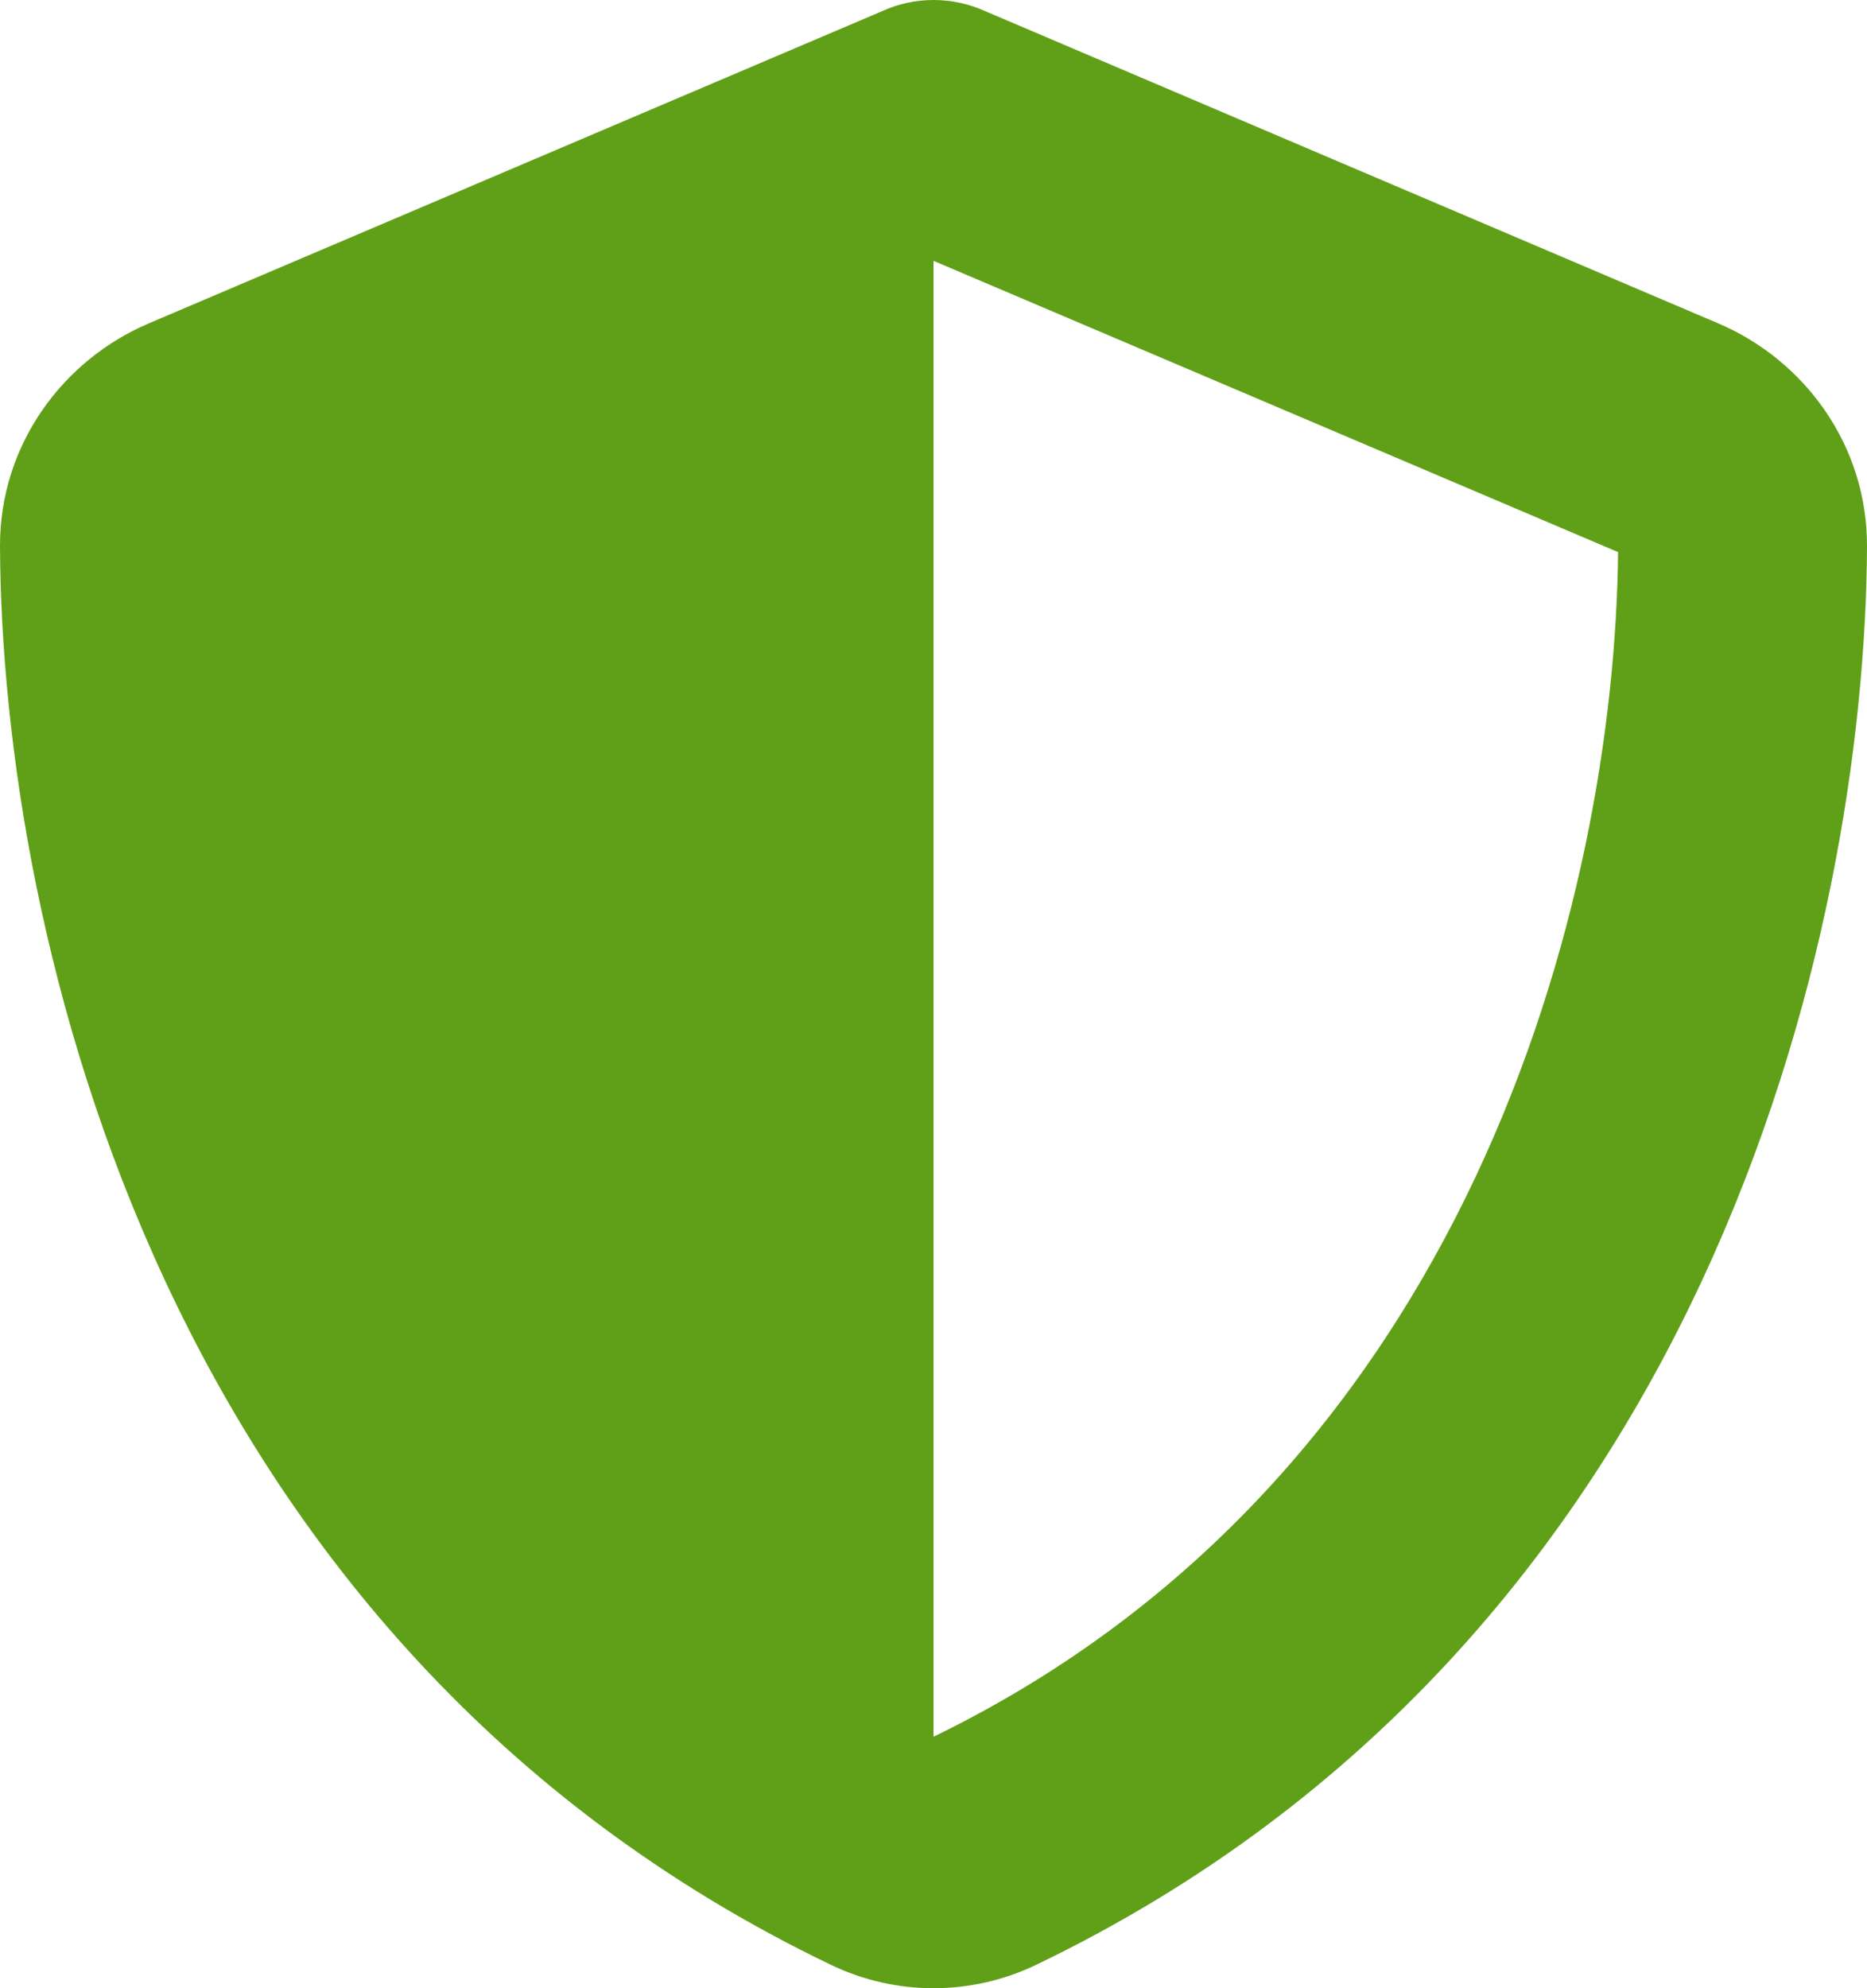 <svg width="93" height="99" viewBox="0 0 93 99" fill="none" xmlns="http://www.w3.org/2000/svg">
<path d="M46.5 0C47.391 0 48.282 0.194 49.096 0.564L85.579 16.098C89.842 17.906 93.019 22.125 93 27.219C92.903 46.506 84.998 81.794 51.615 97.834C48.379 99.389 44.621 99.389 41.385 97.834C8.002 81.794 0.097 46.506 8.81269e-05 27.219C-0.019 22.125 3.158 17.906 7.421 16.098L43.923 0.564C44.718 0.194 45.609 0 46.5 0ZM46.5 12.987V86.479C73.237 73.492 80.426 44.737 80.6 27.491L46.5 12.987Z" fill="#60A018"/>
</svg>
